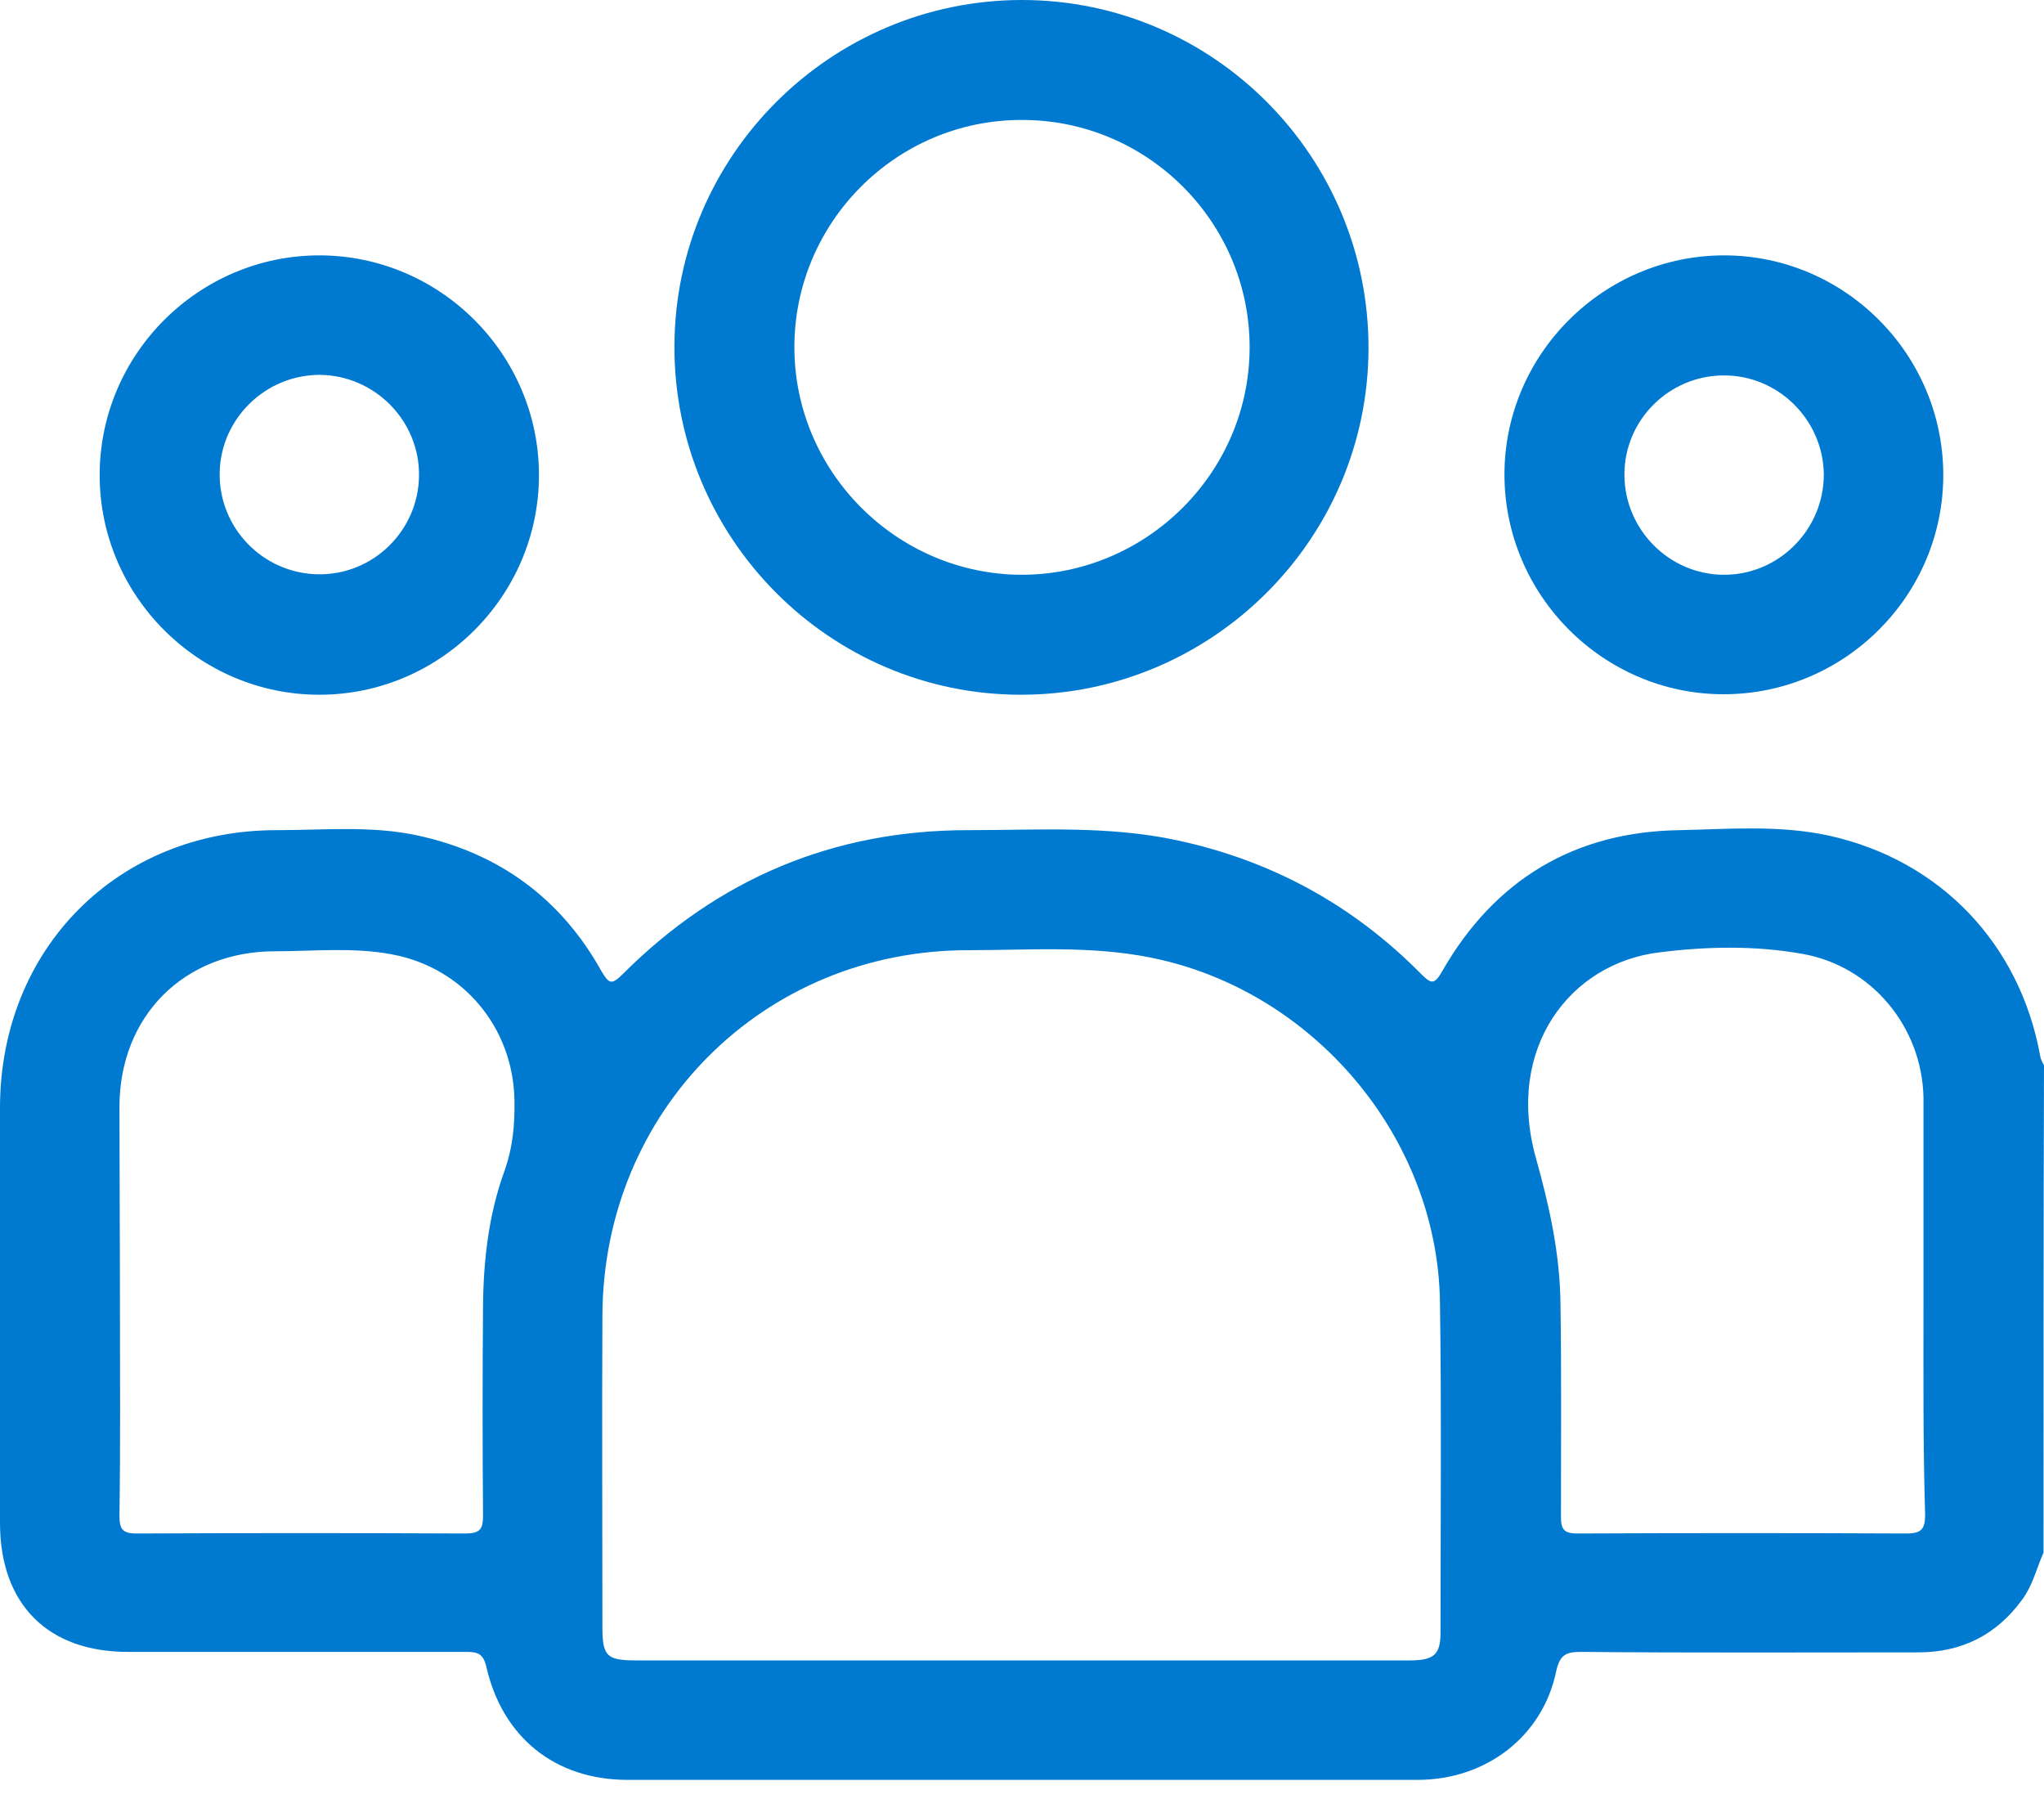 <svg width="25" height="22" viewBox="0 0 25 22" fill="none" xmlns="http://www.w3.org/2000/svg">
<path d="M24.994 18.988C24.909 19.177 24.863 19.386 24.733 19.562C24.42 19.992 23.996 20.207 23.461 20.207C22.085 20.207 20.709 20.214 19.34 20.201C19.157 20.201 19.079 20.233 19.034 20.436C18.871 21.231 18.179 21.766 17.338 21.766C14.945 21.766 12.552 21.766 10.166 21.766C9.338 21.766 8.509 21.766 7.675 21.766C6.788 21.766 6.142 21.244 5.947 20.377C5.908 20.214 5.829 20.201 5.699 20.201C4.323 20.201 2.947 20.201 1.578 20.201C0.587 20.207 0 19.62 0 18.623C0 16.934 0 15.239 0 13.55C0 11.6 1.441 10.152 3.384 10.152C3.958 10.152 4.545 10.094 5.112 10.218C6.103 10.433 6.86 10.987 7.355 11.874C7.447 12.03 7.479 12.05 7.616 11.913C8.783 10.746 10.192 10.152 11.841 10.152C12.696 10.152 13.55 10.094 14.398 10.276C15.552 10.524 16.543 11.065 17.371 11.9C17.501 12.03 17.54 12.056 17.645 11.867C18.284 10.759 19.255 10.172 20.54 10.152C21.146 10.139 21.759 10.087 22.366 10.218C23.729 10.518 24.707 11.541 24.954 12.917C24.961 12.956 24.98 12.989 25 13.028C24.994 15.017 24.994 16.999 24.994 18.988ZM12.487 20.305C14.072 20.305 15.656 20.305 17.241 20.305C17.54 20.305 17.619 20.233 17.619 19.966C17.619 18.616 17.632 17.267 17.612 15.917C17.58 13.902 16.06 12.109 14.078 11.711C13.335 11.561 12.585 11.62 11.841 11.62C9.338 11.62 7.375 13.582 7.368 16.093C7.362 17.358 7.368 18.629 7.368 19.894C7.368 20.253 7.42 20.305 7.779 20.305C9.351 20.305 10.915 20.305 12.487 20.305ZM1.467 15.943C1.467 16.803 1.474 17.664 1.461 18.532C1.461 18.695 1.493 18.753 1.669 18.753C3.013 18.747 4.349 18.747 5.692 18.753C5.869 18.753 5.908 18.701 5.908 18.538C5.901 17.677 5.901 16.817 5.908 15.956C5.914 15.402 5.979 14.847 6.168 14.326C6.273 14.032 6.299 13.745 6.292 13.445C6.273 12.565 5.666 11.835 4.799 11.672C4.323 11.581 3.841 11.633 3.365 11.633C2.25 11.633 1.461 12.428 1.461 13.537C1.461 14.332 1.467 15.134 1.467 15.943ZM23.526 15.949C23.526 15.121 23.526 14.293 23.526 13.465C23.526 13.452 23.526 13.432 23.526 13.419C23.507 12.559 22.894 11.815 22.046 11.665C21.466 11.561 20.872 11.574 20.299 11.646C19.203 11.776 18.408 12.819 18.786 14.163C18.949 14.743 19.079 15.33 19.086 15.936C19.099 16.803 19.092 17.677 19.092 18.544C19.092 18.701 19.125 18.753 19.294 18.753C20.638 18.747 21.974 18.747 23.318 18.753C23.507 18.753 23.546 18.695 23.546 18.518C23.52 17.658 23.526 16.803 23.526 15.949Z" fill="#007AD0"/>
<path d="M12.5 0C14.841 0 16.745 1.917 16.738 4.264C16.732 6.599 14.821 8.496 12.487 8.496C10.146 8.496 8.242 6.579 8.249 4.232C8.255 1.897 10.166 0 12.5 0ZM9.716 4.245C9.716 5.771 10.968 7.023 12.493 7.029C14.019 7.029 15.278 5.784 15.284 4.258C15.291 2.719 14.032 1.461 12.493 1.467C10.961 1.467 9.716 2.719 9.716 4.245Z" fill="#007AD0"/>
<path d="M3.906 3.123C5.38 3.123 6.592 4.33 6.592 5.81C6.592 7.284 5.386 8.496 3.906 8.496C2.432 8.496 1.219 7.29 1.219 5.81C1.219 4.33 2.432 3.123 3.906 3.123ZM5.125 5.816C5.132 5.145 4.584 4.591 3.912 4.584C3.247 4.584 2.7 5.119 2.687 5.777C2.673 6.455 3.215 7.01 3.886 7.023C4.564 7.036 5.119 6.488 5.125 5.816Z" fill="#007AD0"/>
<path d="M21.088 3.123C22.561 3.123 23.768 4.33 23.768 5.81C23.768 7.284 22.561 8.49 21.081 8.49C19.608 8.49 18.401 7.277 18.401 5.803C18.401 4.33 19.614 3.123 21.088 3.123ZM22.307 5.803C22.3 5.132 21.746 4.584 21.075 4.591C20.41 4.597 19.868 5.138 19.868 5.803C19.868 6.475 20.416 7.029 21.088 7.029C21.759 7.029 22.307 6.475 22.307 5.803Z" fill="#007AD0"/>
</svg>
